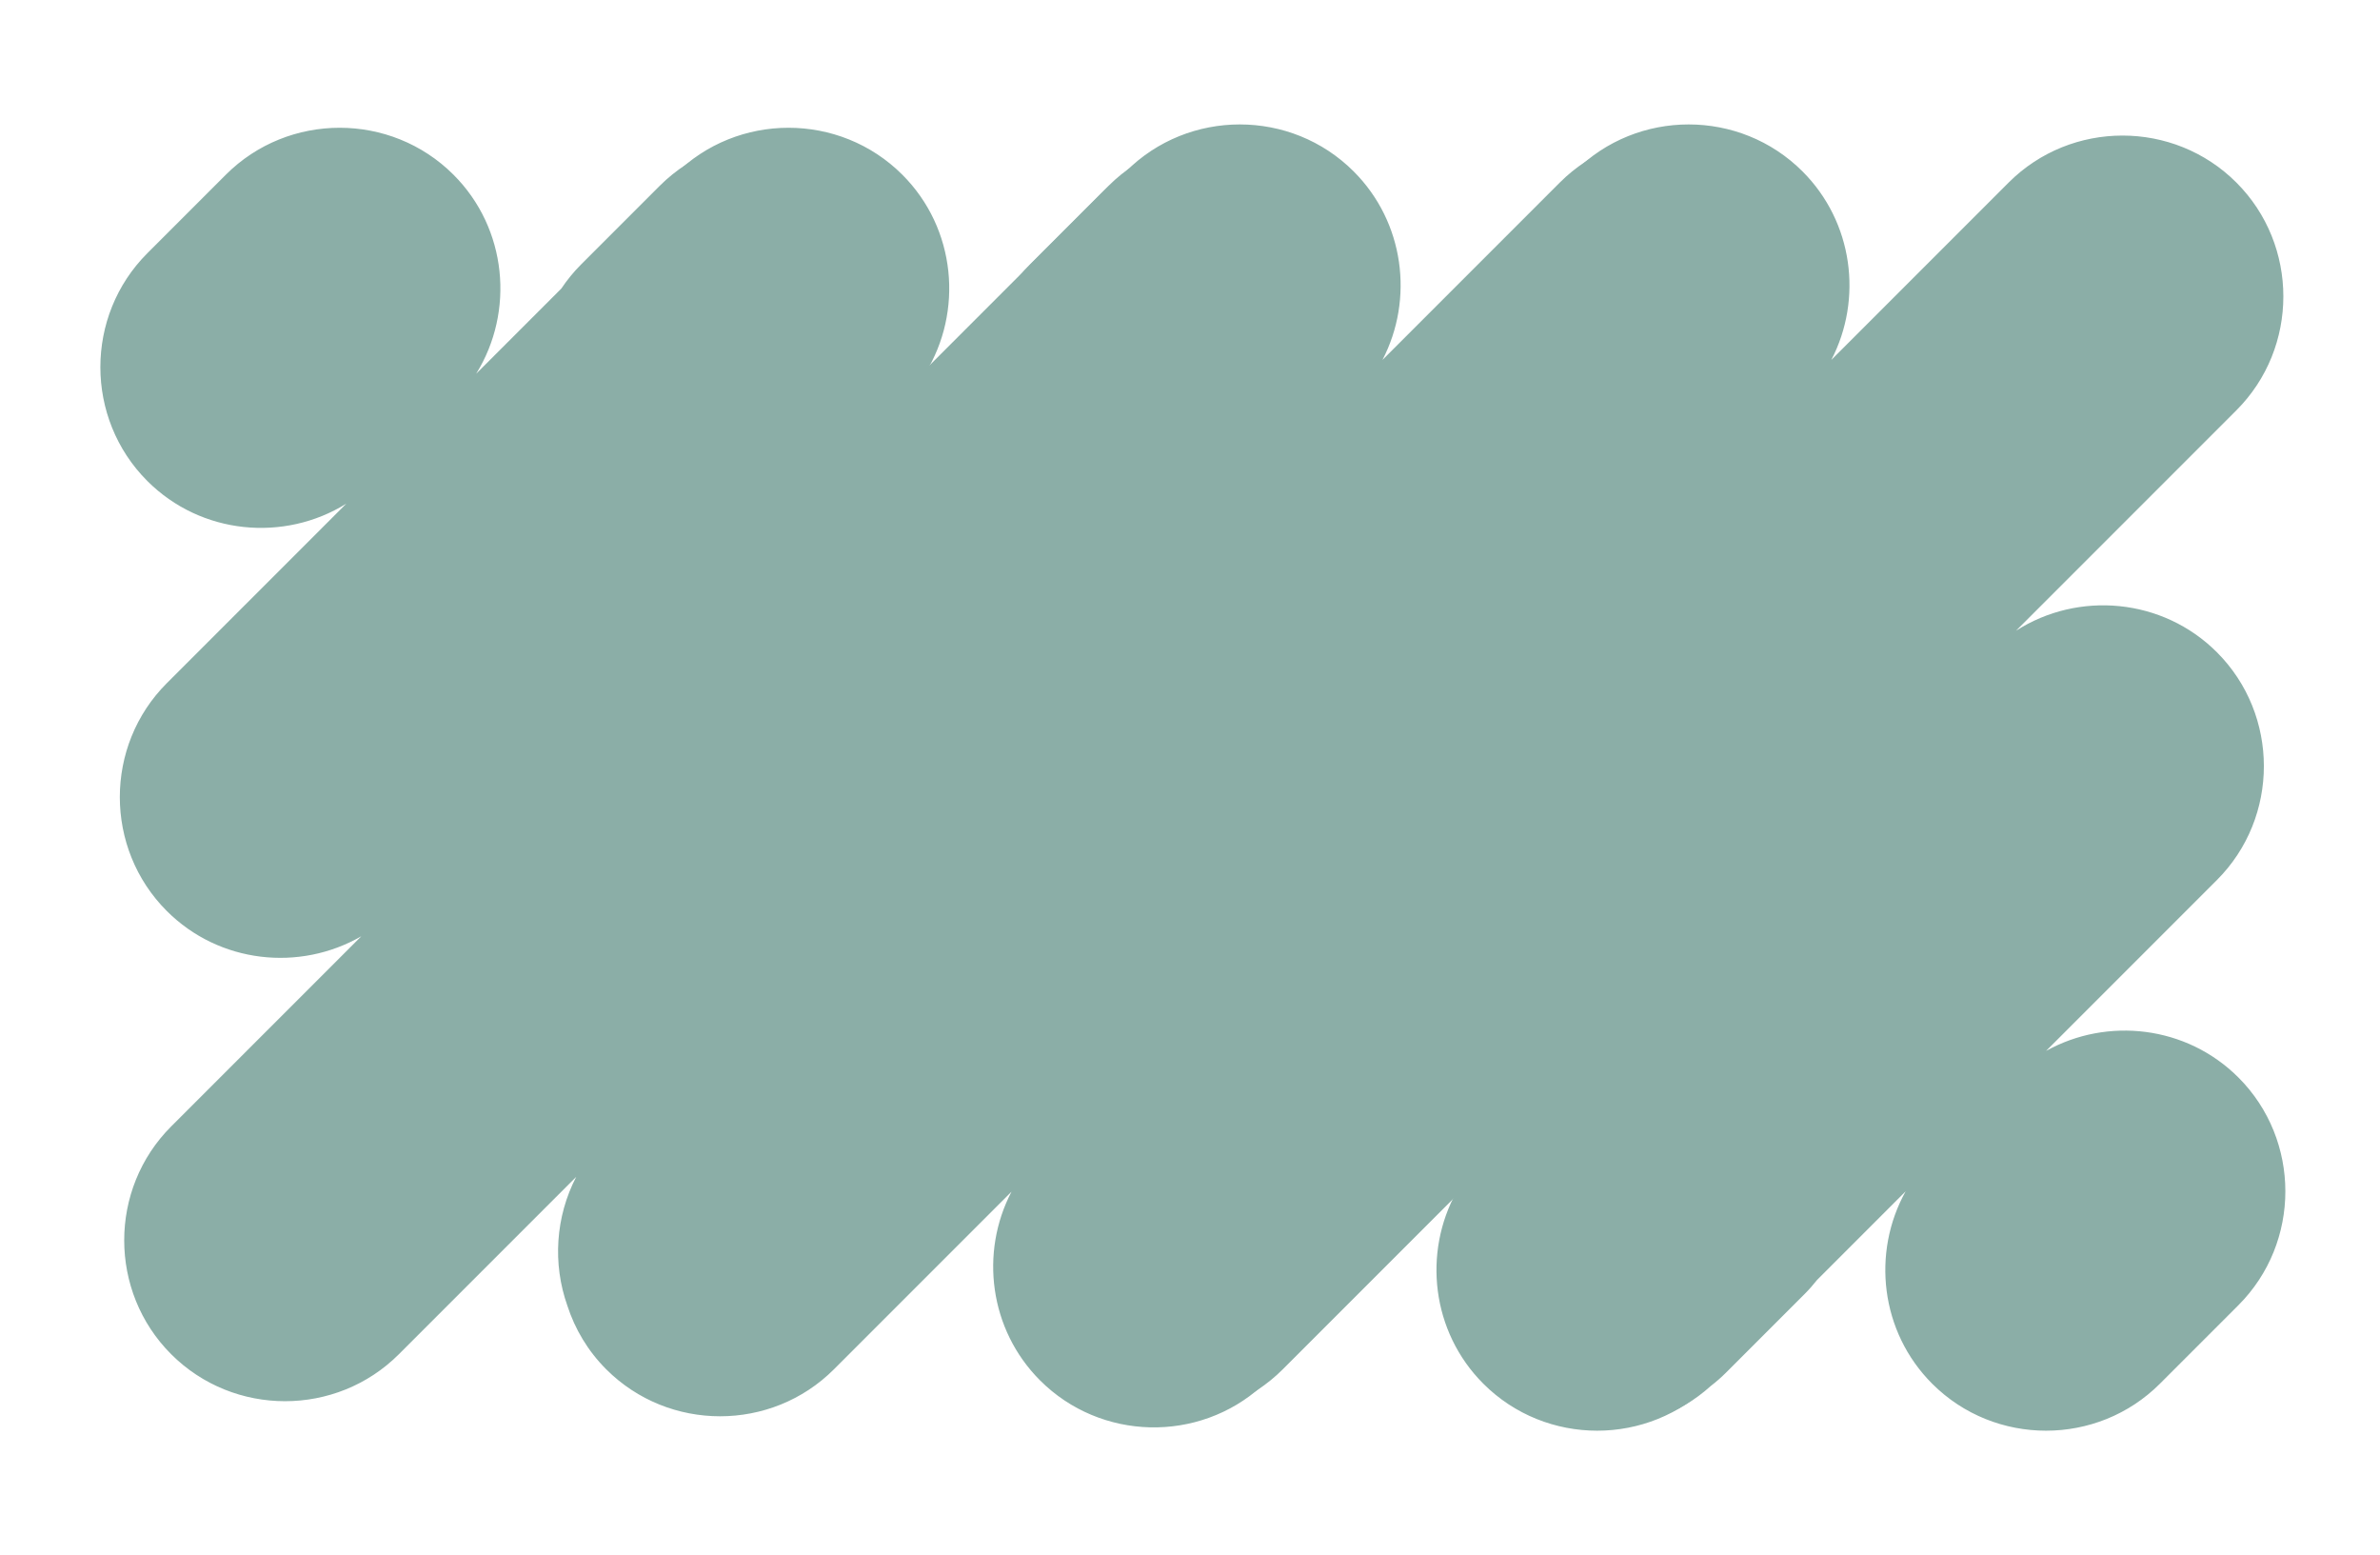<?xml version="1.0" encoding="UTF-8"?>
<svg id="Layer_1" data-name="Layer 1" xmlns="http://www.w3.org/2000/svg" viewBox="0 0 1080 705.55">
  <defs>
    <style>
      .cls-1 {
        fill: #8baea7;
      }
    </style>
  </defs>
  <path class="cls-1" d="M812.06,488.82h0c-23.54-23.54-59.47-27.52-87.27-12.05l77.52-77.52c28.42-28.42,28.42-74.92,0-103.34-24.65-24.65-62.91-27.88-91.16-9.76l100-100c28.42-28.42,28.42-74.92,0-103.33-28.42-28.42-74.92-28.42-103.34,0l-80.47,80.47c14.33-27.54,9.98-62.48-13.07-85.52-28.42-28.42-74.92-28.42-103.34,0l-3.14,3.14c-2.87,2.12-5.62,4.48-8.22,7.08l-80.82,80.82c14.59-27.6,10.43-62.71-12.72-85.86-21.9-21.9-54.53-26.9-81.36-15.05-9.25,3.54-17.91,9.01-25.33,16.43l-35.61,35.61c-3.42,3.42-6.41,7.1-9.01,10.98l-38.64,38.64c17.5-28.17,14.12-65.88-10.28-90.28h0c-28.42-28.42-74.92-28.42-103.33,0l-35.61,35.61c-28.42,28.42-28.42,74.92,0,103.33,24.4,24.4,62.11,27.79,90.28,10.28l-81.45,81.45c-28.42,28.42-28.42,74.92,0,103.34,23.83,23.83,60.34,27.59,88.27,11.46l-86.28,86.28c-28.42,28.42-28.42,74.92,0,103.34,28.42,28.42,74.92,28.42,103.33,0l80.47-80.47c-9.42,18.11-10.76,39.4-4.03,58.42,3.43,10.58,9.27,20.52,17.64,28.89,28.42,28.42,74.92,28.42,103.34,0l80.57-80.57c-14.4,27.56-10.1,62.54,12.97,85.61,27.53,27.52,72.01,28.39,100.6,2.59,2.43-1.88,4.78-3.91,7.01-6.14l35.61-35.61c2.04-2.04,3.92-4.19,5.67-6.4l40.2-40.21c-15.46,27.8-11.49,63.72,12.05,87.27h0c28.42,28.42,74.92,28.42,103.34,0l35.61-35.61c28.42-28.42,28.42-74.92,0-103.33Z"/>
  <path class="cls-1" d="M1015.74,488.82h0c-23.54-23.54-59.47-27.52-87.27-12.05l77.52-77.52c28.42-28.42,28.42-74.92,0-103.34-24.65-24.65-62.91-27.88-91.16-9.76l100-100c28.42-28.42,28.42-74.92,0-103.33-28.42-28.42-74.92-28.42-103.34,0l-80.47,80.47c14.33-27.54,9.98-62.48-13.07-85.52-28.42-28.42-74.92-28.42-103.34,0l-3.14,3.14c-2.87,2.12-5.62,4.48-8.22,7.08l-80.82,80.82c14.59-27.6,10.43-62.71-12.72-85.86-21.9-21.9-54.53-26.9-81.36-15.05-9.25,3.54-17.91,9.01-25.33,16.43l-35.61,35.61c-3.42,3.42-6.41,7.1-9.01,10.98l-38.64,38.64c17.5-28.17,14.12-65.88-10.28-90.28h0c-28.42-28.42-74.92-28.42-103.33,0l-35.61,35.61c-28.42,28.42-28.42,74.92,0,103.33,24.4,24.4,62.11,27.79,90.28,10.28l-81.45,81.45c-28.42,28.42-28.42,74.92,0,103.34,23.83,23.83,60.34,27.59,88.27,11.46l-86.28,86.28c-28.42,28.42-28.42,74.92,0,103.34,28.42,28.42,74.92,28.42,103.33,0l80.47-80.47c-9.42,18.11-10.76,39.4-4.03,58.42,3.43,10.58,9.27,20.52,17.64,28.89,28.42,28.42,74.92,28.42,103.34,0l80.57-80.57c-14.4,27.56-10.1,62.54,12.97,85.61,27.53,27.52,72.01,28.39,100.6,2.59,2.43-1.88,4.78-3.91,7.01-6.14l35.61-35.61c2.04-2.04,3.92-4.19,5.67-6.4l40.2-40.21c-15.46,27.8-11.49,63.72,12.05,87.27h0c28.42,28.42,74.92,28.42,103.34,0l35.61-35.61c28.42-28.42,28.42-74.92,0-103.33Z"/>
</svg>